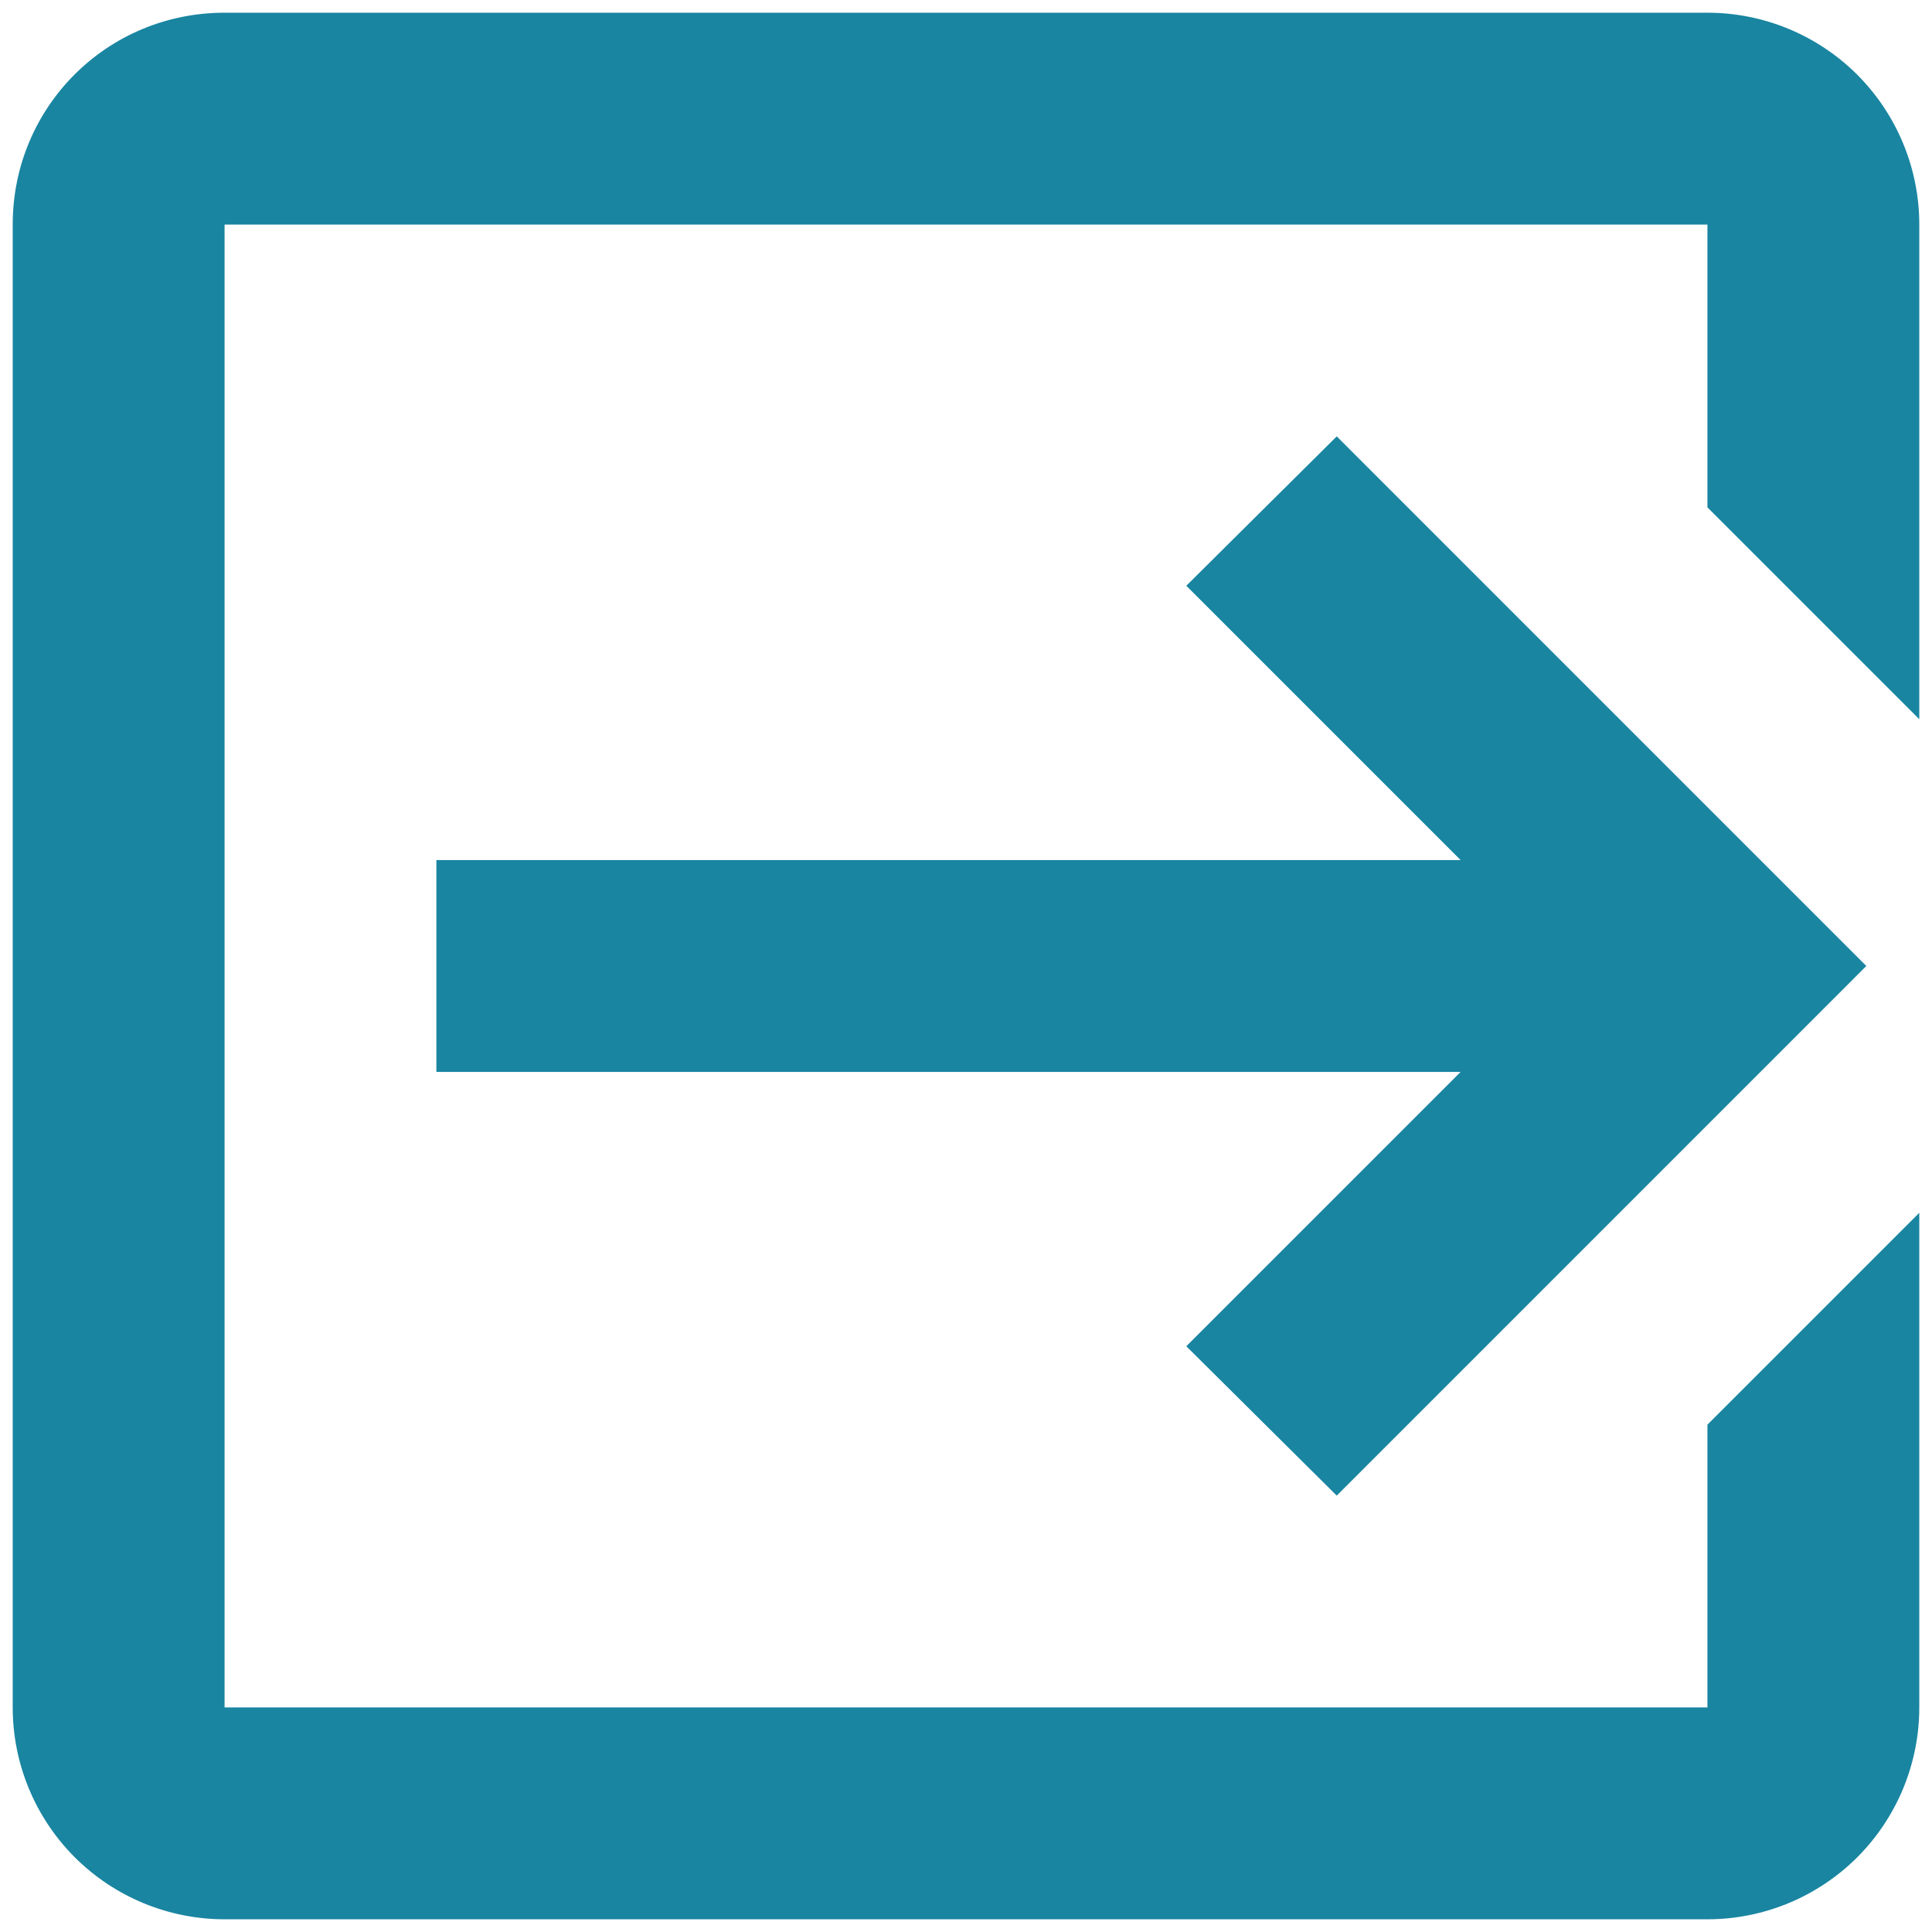 <svg width="38" height="38" viewBox="0 0 38 38" fill="none" xmlns="http://www.w3.org/2000/svg">
<path d="M23.333 26.479L28.729 21.083H8.583V16.917H28.729L23.333 11.521L26.292 8.583L36.708 19L26.292 29.417L23.333 26.479ZM33.583 0.25C34.688 0.25 35.748 0.689 36.53 1.47C37.311 2.252 37.75 3.312 37.75 4.417V14.146L33.583 9.979V4.417H4.417V33.583H33.583V28.021L37.75 23.854V33.583C37.75 34.688 37.311 35.748 36.53 36.53C35.748 37.311 34.688 37.75 33.583 37.75H4.417C3.312 37.75 2.252 37.311 1.47 36.53C0.689 35.748 0.25 34.688 0.25 33.583V4.417C0.25 2.104 2.104 0.25 4.417 0.25H33.583Z" fill="#1985A1"/>
</svg>
